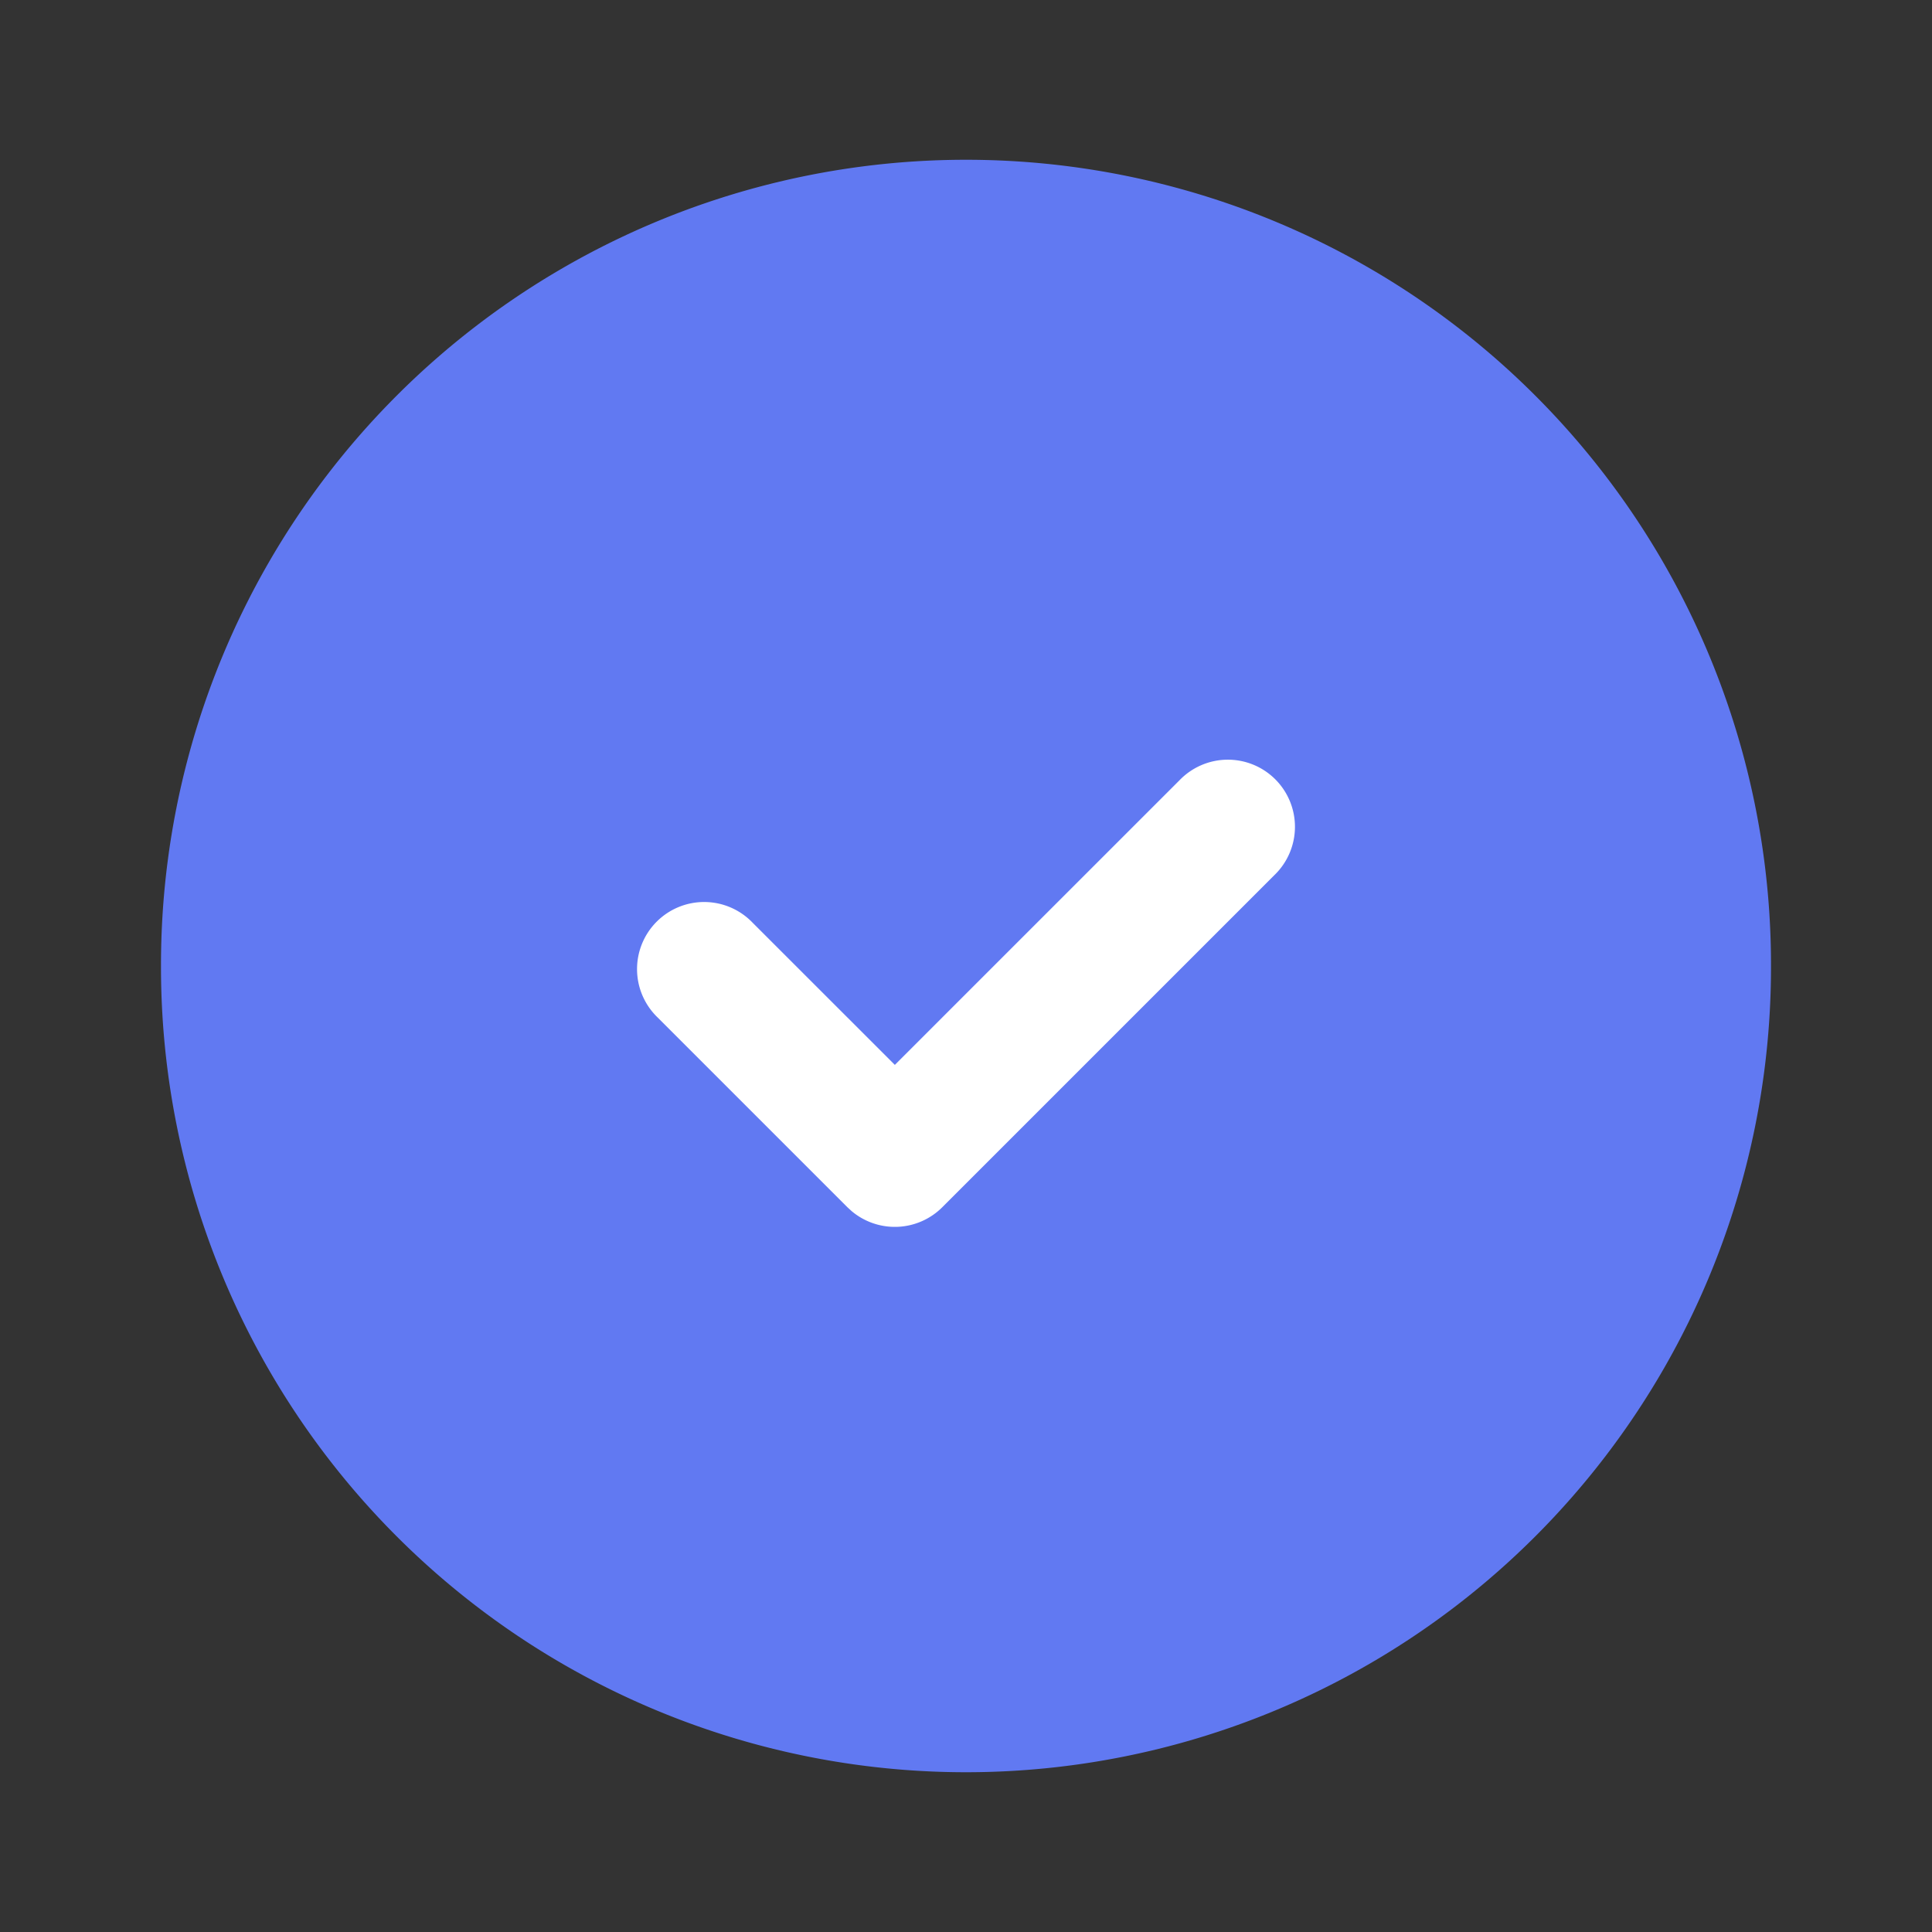 <?xml version="1.0" standalone="no"?><!DOCTYPE svg PUBLIC "-//W3C//DTD SVG 1.1//EN" "http://www.w3.org/Graphics/SVG/1.1/DTD/svg11.dtd"><svg t="1591946567217" class="icon" viewBox="0 0 1024 1024" version="1.1" xmlns="http://www.w3.org/2000/svg" p-id="10640" xmlns:xlink="http://www.w3.org/1999/xlink" width="200" height="200"><rect x="0" y="0" width="1024" height="1024" fill="#333333" stroke="none"/><defs><style type="text/css"></style></defs><path d="M512 512m-426.667 0a426.667 426.667 0 1 0 853.333 0 426.667 426.667 0 1 0-853.333 0Z" fill="#6179F2" p-id="10641"></path><path d="M348.587 539.307a35.563 35.563 0 1 1 50.283-50.283l75.413 75.392 150.848-150.827a35.563 35.563 0 1 1 50.283 50.283l-176 176a35.563 35.563 0 0 1-48 2.069l-2.261-2.069-100.565-100.565z" fill="#FFFFFF" p-id="10642"></path></svg>